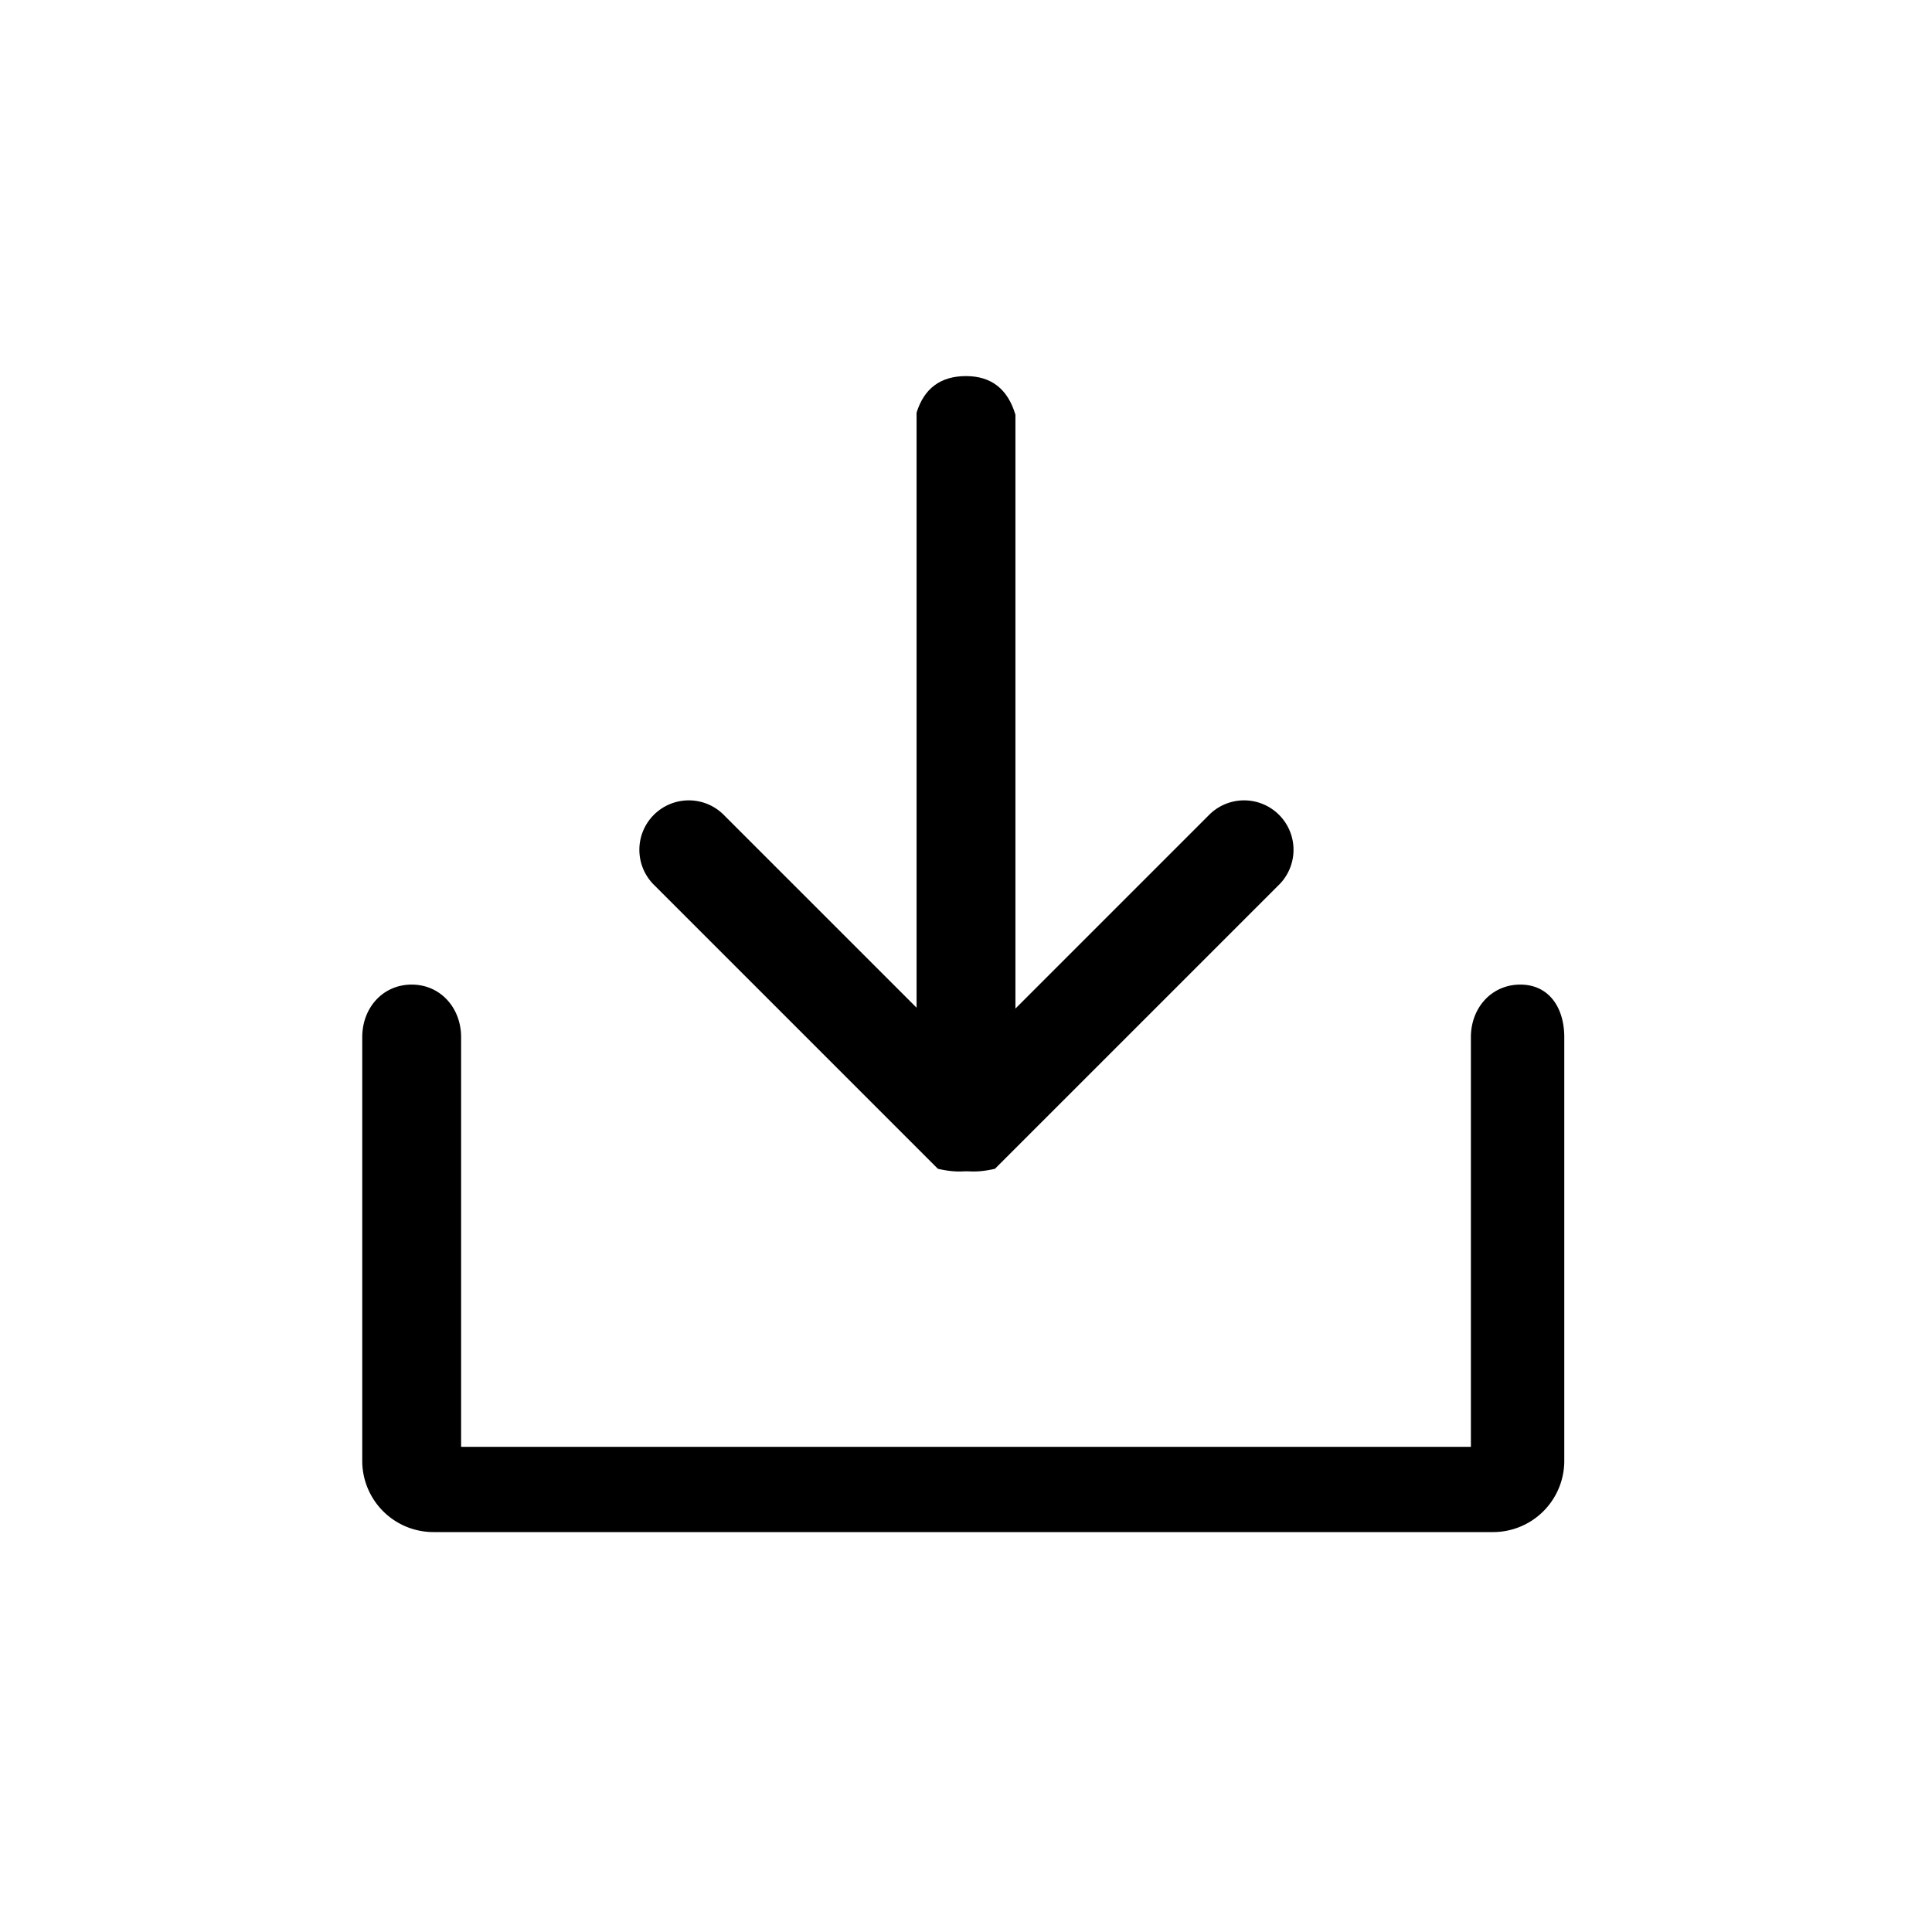 <?xml version="1.0" standalone="no"?><!DOCTYPE svg PUBLIC "-//W3C//DTD SVG 1.1//EN" "http://www.w3.org/Graphics/SVG/1.1/DTD/svg11.dtd"><svg t="1593403835197" class="icon" viewBox="0 0 1024 1024" version="1.1" xmlns="http://www.w3.org/2000/svg" p-id="6577" xmlns:xlink="http://www.w3.org/1999/xlink" width="200" height="200"><defs><style type="text/css"></style></defs><path d="M230.272 812.032a37.76 37.76 0 0 1-38.272-37.248v-225.109c0-15.36 10.795-27.819 26.197-27.819 15.36 0 26.197 12.459 26.197 27.819v217.173h535.211v-217.173c0-15.36 10.837-27.819 26.197-27.819s23.296 12.459 23.296 27.819v225.109a37.76 37.76 0 0 1-38.272 37.248H230.272z" p-id="6578"></path><path d="M485.803 218.709v369.493c0 15.872 10.667 28.757 26.069 28.757 15.36 0 26.325-12.885 26.325-28.715V219.819c-4.053-13.653-12.8-20.48-26.197-20.48-13.44 0-22.187 6.485-26.197 19.371z" p-id="6579"></path><path d="M640.384 432.384l-150.059 150.059c-3.285 13.355-1.28 23.637 5.973 30.891 7.253 7.253 17.621 9.301 31.061 6.144l150.059-150.059a26.197 26.197 0 1 0-37.035-37.035z" p-id="6580"></path><path d="M384.085 432.384l150.059 150.059c3.243 13.355 1.28 23.637-5.973 30.891-7.253 7.253-17.621 9.301-31.061 6.144l-150.059-150.059a26.197 26.197 0 1 1 37.035-37.035z" p-id="6581"></path></svg>
